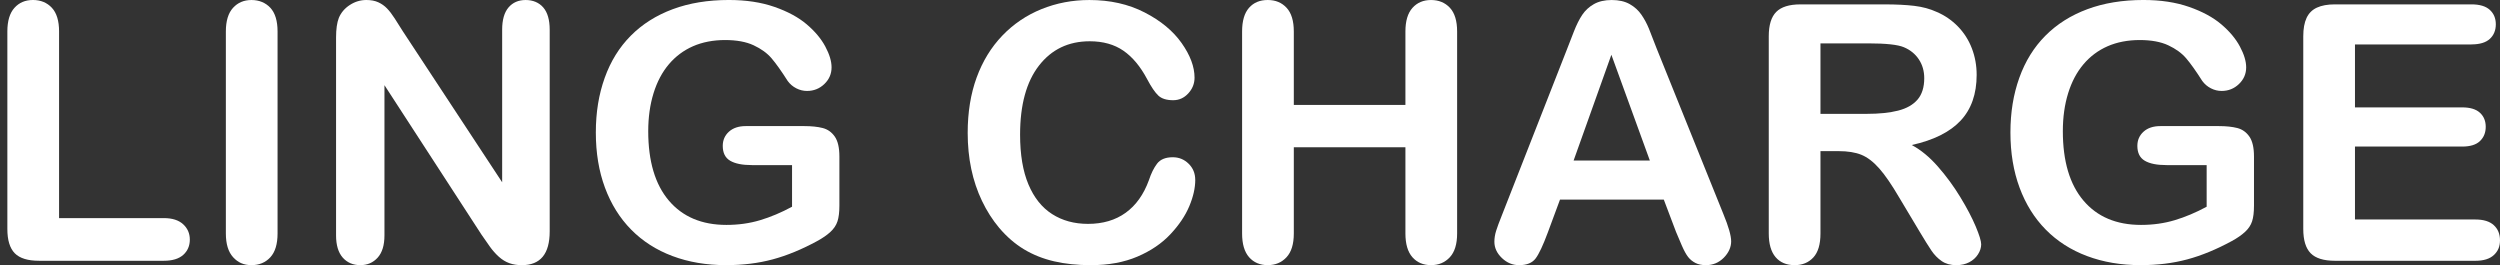 <svg width="198" height="21" viewBox="0 0 198 21" fill="none" xmlns="http://www.w3.org/2000/svg">
<rect x="0" y="0" width="198" height="21" fill="#333333" stroke="none"/>
<path d="M4.678 2.494V17.274H12.979C13.641 17.274 14.149 17.435 14.503 17.758C14.856 18.081 15.034 18.488 15.034 18.977C15.034 19.467 14.859 19.88 14.51 20.189C14.161 20.499 13.65 20.653 12.979 20.653H3.093C2.201 20.653 1.56 20.455 1.169 20.058C0.778 19.66 0.583 19.019 0.583 18.132V2.493C0.583 1.661 0.769 1.039 1.142 0.623C1.514 0.207 2.003 -0.001 2.61 -0.001C3.217 -0.001 3.725 0.205 4.107 0.616C4.488 1.026 4.679 1.652 4.679 2.492L4.678 2.494Z" fill="white"/>
<path d="M17.888 18.493V2.494C17.888 1.663 18.076 1.04 18.453 0.624C18.83 0.209 19.317 0.001 19.915 0.001C20.512 0.001 21.029 0.206 21.411 0.617C21.792 1.028 21.983 1.654 21.983 2.494V18.492C21.983 19.333 21.792 19.961 21.411 20.376C21.03 20.791 20.531 20.999 19.915 20.999C19.299 20.999 18.841 20.789 18.46 20.369C18.079 19.949 17.888 19.323 17.888 18.492V18.493Z" fill="white"/>
<path d="M31.897 2.466L39.771 14.435V2.356C39.771 1.571 39.939 0.983 40.275 0.59C40.61 0.197 41.063 0.001 41.633 0.001C42.203 0.001 42.685 0.198 43.026 0.59C43.366 0.983 43.536 1.571 43.536 2.356V18.328C43.536 20.11 42.8 21.001 41.329 21.001C40.961 21.001 40.631 20.948 40.336 20.841C40.042 20.735 39.767 20.567 39.509 20.335C39.252 20.105 39.012 19.834 38.792 19.525C38.571 19.216 38.351 18.9 38.13 18.576L30.449 6.747V18.645C30.449 19.421 30.27 20.008 29.912 20.404C29.553 20.802 29.094 21 28.533 21C27.972 21 27.489 20.799 27.14 20.397C26.791 19.995 26.616 19.412 26.616 18.645V2.978C26.616 2.313 26.689 1.791 26.837 1.413C27.012 0.997 27.301 0.658 27.705 0.395C28.11 0.132 28.546 0 29.015 0C29.383 0 29.698 0.06 29.96 0.18C30.222 0.3 30.452 0.462 30.649 0.665C30.847 0.868 31.049 1.131 31.256 1.454C31.463 1.777 31.676 2.114 31.897 2.465V2.466H31.897Z" fill="white"/>
<path d="M66.48 12.398V16.29C66.48 16.808 66.429 17.22 66.328 17.53C66.227 17.839 66.041 18.118 65.77 18.367C65.499 18.617 65.152 18.857 64.729 19.088C63.507 19.753 62.33 20.238 61.199 20.542C60.069 20.847 58.837 20.999 57.504 20.999C55.95 20.999 54.535 20.759 53.257 20.279C51.979 19.799 50.89 19.101 49.989 18.187C49.088 17.273 48.396 16.165 47.913 14.863C47.431 13.561 47.19 12.107 47.19 10.5C47.19 8.893 47.424 7.475 47.893 6.164C48.362 4.853 49.051 3.74 49.961 2.826C50.871 1.911 51.979 1.212 53.284 0.727C54.59 0.242 56.069 -0.001 57.725 -0.001C59.086 -0.001 60.289 0.181 61.337 0.546C62.386 0.911 63.236 1.371 63.889 1.925C64.541 2.479 65.033 3.065 65.364 3.684C65.695 4.303 65.86 4.852 65.86 5.333C65.86 5.85 65.669 6.291 65.288 6.656C64.906 7.021 64.449 7.203 63.916 7.203C63.622 7.203 63.339 7.134 63.067 6.995C62.796 6.857 62.568 6.662 62.385 6.413C61.88 5.619 61.452 5.018 61.103 4.612C60.754 4.205 60.282 3.864 59.689 3.587C59.096 3.309 58.34 3.171 57.421 3.171C56.502 3.171 55.628 3.335 54.884 3.663C54.14 3.99 53.503 4.466 52.974 5.09C52.446 5.713 52.041 6.477 51.761 7.382C51.481 8.287 51.34 9.289 51.34 10.388C51.34 12.771 51.885 14.604 52.974 15.888C54.064 17.171 55.583 17.813 57.532 17.813C58.478 17.813 59.368 17.689 60.2 17.439C61.032 17.19 61.875 16.835 62.73 16.373V13.076H59.559C58.796 13.076 58.219 12.961 57.828 12.73C57.437 12.499 57.242 12.107 57.242 11.552C57.242 11.1 57.406 10.726 57.732 10.43C58.058 10.135 58.502 9.987 59.062 9.987H63.709C64.279 9.987 64.762 10.038 65.157 10.139C65.552 10.241 65.871 10.467 66.115 10.818C66.359 11.169 66.48 11.696 66.48 12.397V12.398Z" fill="white"/>
<path d="M94.665 14.24C94.665 14.887 94.506 15.586 94.189 16.339C93.872 17.092 93.373 17.831 92.693 18.555C92.012 19.28 91.144 19.869 90.086 20.322C89.029 20.774 87.798 21.001 86.391 21.001C85.324 21.001 84.355 20.899 83.481 20.696C82.608 20.492 81.815 20.176 81.103 19.747C80.39 19.317 79.736 18.752 79.138 18.05C78.604 17.413 78.149 16.699 77.772 15.909C77.395 15.12 77.112 14.277 76.924 13.382C76.736 12.486 76.641 11.535 76.641 10.528C76.641 8.894 76.878 7.43 77.351 6.138C77.824 4.845 78.502 3.739 79.385 2.82C80.267 1.901 81.302 1.202 82.488 0.721C83.674 0.241 84.938 0.001 86.28 0.001C87.917 0.001 89.373 0.328 90.651 0.984C91.929 1.639 92.907 2.45 93.588 3.415C94.268 4.38 94.608 5.291 94.608 6.15C94.608 6.621 94.443 7.037 94.112 7.397C93.781 7.758 93.381 7.937 92.912 7.937C92.388 7.937 91.995 7.813 91.733 7.563C91.471 7.314 91.18 6.884 90.857 6.275C90.324 5.269 89.697 4.516 88.975 4.017C88.254 3.519 87.364 3.269 86.307 3.269C84.625 3.269 83.285 3.911 82.287 5.195C81.29 6.479 80.791 8.302 80.791 10.667C80.791 12.245 81.011 13.559 81.453 14.607C81.894 15.656 82.519 16.438 83.328 16.955C84.137 17.473 85.083 17.731 86.168 17.731C87.345 17.731 88.34 17.438 89.153 16.851C89.967 16.265 90.58 15.404 90.994 14.268C91.169 13.732 91.385 13.296 91.642 12.959C91.9 12.622 92.314 12.454 92.884 12.454C93.371 12.454 93.789 12.624 94.138 12.966C94.487 13.307 94.662 13.732 94.662 14.24H94.665Z" fill="white"/>
<path d="M102.47 2.494V8.312H111.309V2.494C111.309 1.663 111.494 1.04 111.867 0.624C112.239 0.209 112.728 0.001 113.336 0.001C113.943 0.001 114.45 0.206 114.832 0.617C115.213 1.028 115.404 1.654 115.404 2.494V18.492C115.404 19.333 115.211 19.961 114.825 20.376C114.439 20.791 113.943 20.999 113.336 20.999C112.728 20.999 112.228 20.789 111.86 20.369C111.493 19.949 111.309 19.323 111.309 18.492V11.663H102.47V18.492C102.47 19.333 102.277 19.961 101.89 20.376C101.504 20.791 101.008 20.999 100.401 20.999C99.794 20.999 99.293 20.789 98.926 20.369C98.558 19.949 98.374 19.323 98.374 18.492V2.494C98.374 1.662 98.555 1.039 98.919 0.623C99.282 0.208 99.776 0 100.401 0C101.026 0 101.515 0.205 101.897 0.616C102.279 1.027 102.47 1.653 102.47 2.493V2.494Z" fill="white"/>
<path d="M132.737 18.355L131.772 15.806H123.553L122.588 18.41C122.211 19.426 121.89 20.112 121.623 20.467C121.356 20.822 120.919 21.001 120.313 21.001C119.798 21.001 119.343 20.811 118.948 20.433C118.552 20.054 118.355 19.625 118.355 19.145C118.355 18.868 118.4 18.581 118.492 18.286C118.584 17.991 118.736 17.579 118.948 17.054L124.119 3.866C124.266 3.488 124.443 3.033 124.65 2.502C124.857 1.971 125.077 1.53 125.311 1.179C125.546 0.828 125.853 0.544 126.235 0.327C126.617 0.11 127.088 0.001 127.649 0.001C128.21 0.001 128.695 0.11 129.076 0.327C129.457 0.544 129.765 0.823 130 1.165C130.235 1.506 130.432 1.873 130.593 2.266C130.754 2.659 130.958 3.183 131.206 3.838L136.488 16.942C136.901 17.94 137.108 18.665 137.108 19.118C137.108 19.57 136.913 20.02 136.523 20.413C136.132 20.805 135.661 21.001 135.109 21.001C134.788 21.001 134.512 20.944 134.281 20.828C134.052 20.712 133.858 20.555 133.702 20.357C133.546 20.159 133.378 19.854 133.199 19.443C133.019 19.032 132.865 18.67 132.737 18.356V18.355ZM124.629 12.717H130.669L127.621 4.337L124.629 12.717Z" fill="white"/>
<path d="M145.615 11.968H144.181V18.493C144.181 19.351 143.993 19.985 143.616 20.391C143.239 20.797 142.747 21 142.141 21C141.488 21 140.983 20.787 140.624 20.363C140.265 19.938 140.086 19.315 140.086 18.493V2.868C140.086 1.982 140.284 1.34 140.679 0.942C141.075 0.545 141.713 0.347 142.596 0.347H149.257C150.176 0.347 150.962 0.386 151.615 0.464C152.267 0.543 152.856 0.702 153.38 0.942C154.014 1.211 154.575 1.594 155.062 2.092C155.55 2.591 155.919 3.171 156.172 3.831C156.425 4.491 156.551 5.191 156.551 5.93C156.551 7.444 156.126 8.654 155.276 9.559C154.426 10.464 153.137 11.105 151.408 11.485C152.134 11.872 152.829 12.445 153.49 13.202C154.152 13.959 154.743 14.765 155.262 15.62C155.782 16.474 156.186 17.245 156.476 17.933C156.765 18.621 156.91 19.094 156.91 19.353C156.91 19.611 156.825 19.886 156.654 20.149C156.485 20.412 156.252 20.62 155.958 20.773C155.664 20.925 155.324 21.001 154.937 21.001C154.478 21.001 154.092 20.893 153.779 20.676C153.467 20.459 153.198 20.184 152.973 19.851C152.748 19.519 152.442 19.03 152.056 18.383L150.415 15.64C149.826 14.634 149.3 13.867 148.836 13.341C148.372 12.815 147.9 12.455 147.422 12.26C146.945 12.066 146.342 11.97 145.616 11.97V11.968H145.615ZM147.959 3.435H144.181V9.017H147.849C148.833 9.017 149.66 8.932 150.331 8.761C151.002 8.59 151.515 8.299 151.869 7.888C152.222 7.477 152.4 6.911 152.4 6.191C152.4 5.628 152.257 5.132 151.972 4.702C151.687 4.273 151.292 3.952 150.786 3.74C150.309 3.537 149.366 3.435 147.959 3.435H147.959V3.435Z" fill="white"/>
<path d="M178.516 12.398V16.29C178.516 16.808 178.466 17.22 178.365 17.53C178.264 17.839 178.077 18.118 177.806 18.367C177.535 18.617 177.189 18.857 176.765 19.088C175.543 19.753 174.366 20.238 173.236 20.542C172.105 20.847 170.873 20.999 169.54 20.999C167.986 20.999 166.571 20.759 165.293 20.279C164.015 19.799 162.926 19.101 162.025 18.187C161.124 17.273 160.432 16.165 159.95 14.863C159.468 13.561 159.226 12.107 159.226 10.5C159.226 8.893 159.461 7.475 159.929 6.164C160.398 4.853 161.087 3.74 161.997 2.826C162.907 1.911 164.015 1.212 165.321 0.727C166.626 0.242 168.106 -0.001 169.761 -0.001C171.122 -0.001 172.326 0.181 173.374 0.546C174.422 0.911 175.272 1.371 175.925 1.925C176.578 2.479 177.07 3.065 177.4 3.684C177.731 4.303 177.897 4.852 177.897 5.333C177.897 5.85 177.706 6.291 177.324 6.656C176.943 7.021 176.486 7.203 175.952 7.203C175.658 7.203 175.375 7.134 175.104 6.995C174.832 6.857 174.605 6.662 174.421 6.413C173.916 5.619 173.488 5.018 173.139 4.612C172.79 4.205 172.319 3.864 171.726 3.587C171.133 3.309 170.377 3.171 169.458 3.171C168.539 3.171 167.665 3.335 166.921 3.663C166.176 3.99 165.539 4.466 165.011 5.09C164.482 5.713 164.078 6.477 163.797 7.382C163.517 8.287 163.377 9.289 163.377 10.388C163.377 12.771 163.921 14.604 165.011 15.888C166.1 17.171 167.619 17.813 169.568 17.813C170.515 17.813 171.404 17.689 172.236 17.439C173.068 17.19 173.911 16.835 174.767 16.373V13.076H171.595C170.832 13.076 170.255 12.961 169.865 12.73C169.474 12.499 169.279 12.107 169.279 11.552C169.279 11.1 169.442 10.726 169.768 10.43C170.094 10.135 170.538 9.987 171.099 9.987H175.745C176.315 9.987 176.798 10.038 177.193 10.139C177.588 10.241 177.907 10.467 178.151 10.818C178.395 11.169 178.516 11.696 178.516 12.397V12.398Z" fill="white"/>
<path d="M195.739 3.519H186.514V8.505H195.009C195.634 8.505 196.101 8.646 196.408 8.928C196.716 9.209 196.87 9.581 196.87 10.043C196.87 10.505 196.718 10.88 196.414 11.172C196.111 11.463 195.642 11.608 195.008 11.608H186.514V17.384H196.056C196.699 17.384 197.184 17.534 197.51 17.835C197.836 18.135 197.999 18.534 197.999 19.033C197.999 19.532 197.836 19.903 197.51 20.203C197.184 20.504 196.699 20.654 196.056 20.654H184.928C184.036 20.654 183.395 20.455 183.005 20.058C182.614 19.661 182.419 19.019 182.419 18.132V2.868C182.419 2.276 182.506 1.794 182.68 1.42C182.855 1.046 183.129 0.773 183.501 0.603C183.873 0.432 184.349 0.346 184.928 0.346H195.738C196.391 0.346 196.876 0.492 197.193 0.782C197.51 1.073 197.669 1.454 197.669 1.925C197.669 2.396 197.51 2.791 197.193 3.081C196.876 3.372 196.391 3.517 195.738 3.517V3.519H195.739Z" fill="white"/>
</svg>
